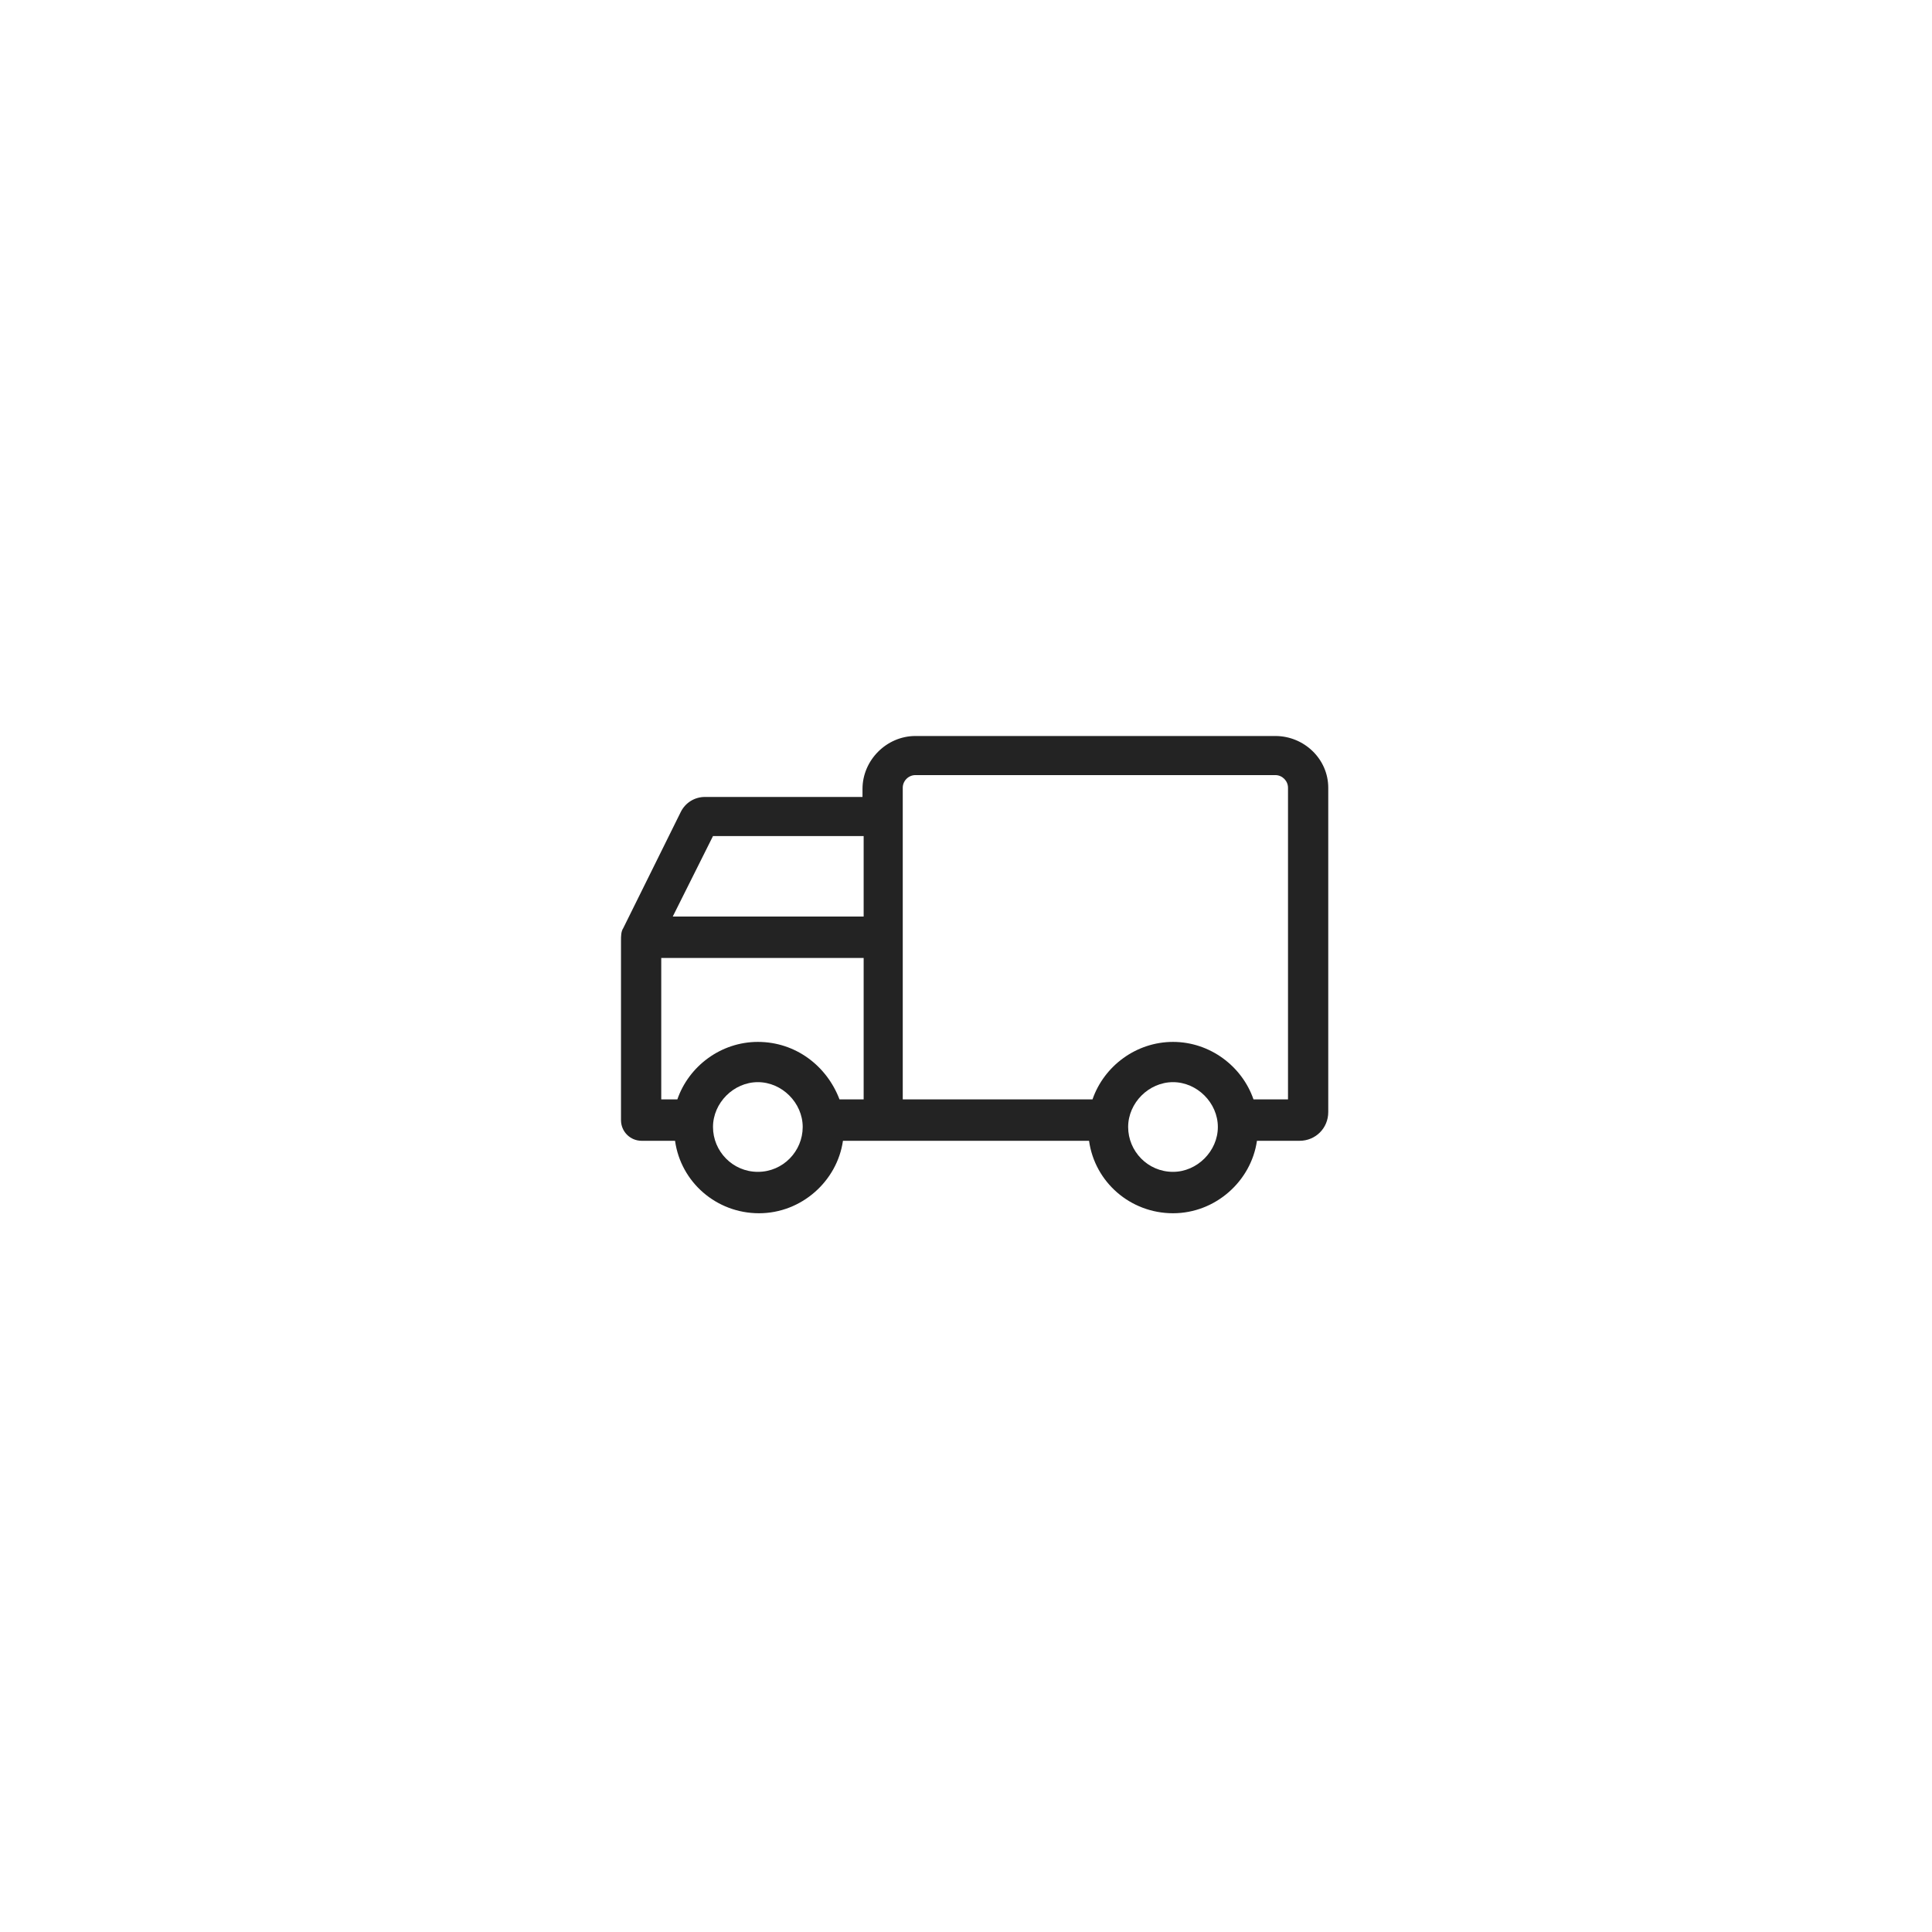 <svg width="84" height="84" viewBox="0 0 84 84" fill="none" xmlns="http://www.w3.org/2000/svg">
<g filter="url(#filter0_d_299_218)">
<rect x="7" y="5" width="70" height="70" rx="35" fill="white"/>
<path d="M55.45 30H39.8C38.55 30 37.5 31.05 37.5 32.3V32.65H30.65C30.2 32.65 29.8 32.9 29.6 33.3L27.1 38.35C27 38.5 27 38.7 27 38.9V46.7C27 47.2 27.4 47.6 27.9 47.6H29.35C29.6 49.4 31.15 50.75 33 50.75C34.85 50.75 36.4 49.35 36.65 47.6H38.4H47.35C47.6 49.4 49.15 50.75 51 50.75C52.85 50.75 54.4 49.35 54.65 47.6H56.5C57.2 47.6 57.75 47.05 57.75 46.35V32.25C57.75 31 56.7 30 55.45 30ZM31 34.35H37.55V37.85H29.25L31 34.35ZM32.95 48.95C31.85 48.95 31 48.05 31 47C31 45.95 31.9 45.05 32.95 45.05C34 45.05 34.9 45.95 34.9 47C34.9 48.05 34.05 48.95 32.95 48.95ZM32.95 43.3C31.35 43.3 29.95 44.35 29.45 45.8H28.75V39.65H37.55V45.8H36.5C35.95 44.35 34.6 43.3 32.95 43.3ZM51 48.95C49.9 48.95 49.05 48.05 49.05 47C49.05 45.95 49.95 45.05 51 45.05C52.05 45.05 52.95 45.95 52.95 47C52.95 48.05 52.05 48.95 51 48.95ZM56 45.8H54.5C54 44.35 52.6 43.3 51 43.3C49.4 43.3 48 44.35 47.5 45.8H39.25V32.25C39.25 31.95 39.5 31.7 39.8 31.7H55.45C55.75 31.7 56 31.95 56 32.25V45.8Z" fill="#232323"/>
</g>
<defs>
<filter id="filter0_d_299_218" x="0" y="0" width="84" height="84" filterUnits="userSpaceOnUse" color-interpolation-filters="sRGB">
<feFlood flood-opacity="0" result="BackgroundImageFix"/>
<feColorMatrix in="SourceAlpha" type="matrix" values="0 0 0 0 0 0 0 0 0 0 0 0 0 0 0 0 0 0 127 0" result="hardAlpha"/>
<feOffset dy="2"/>
<feGaussianBlur stdDeviation="3.5"/>
<feComposite in2="hardAlpha" operator="out"/>
<feColorMatrix type="matrix" values="0 0 0 0 0 0 0 0 0 0 0 0 0 0 0 0 0 0 0.1 0"/>
<feBlend mode="normal" in2="BackgroundImageFix" result="effect1_dropShadow_299_218"/>
<feBlend mode="normal" in="SourceGraphic" in2="effect1_dropShadow_299_218" result="shape"/>
</filter>
</defs>
</svg>
